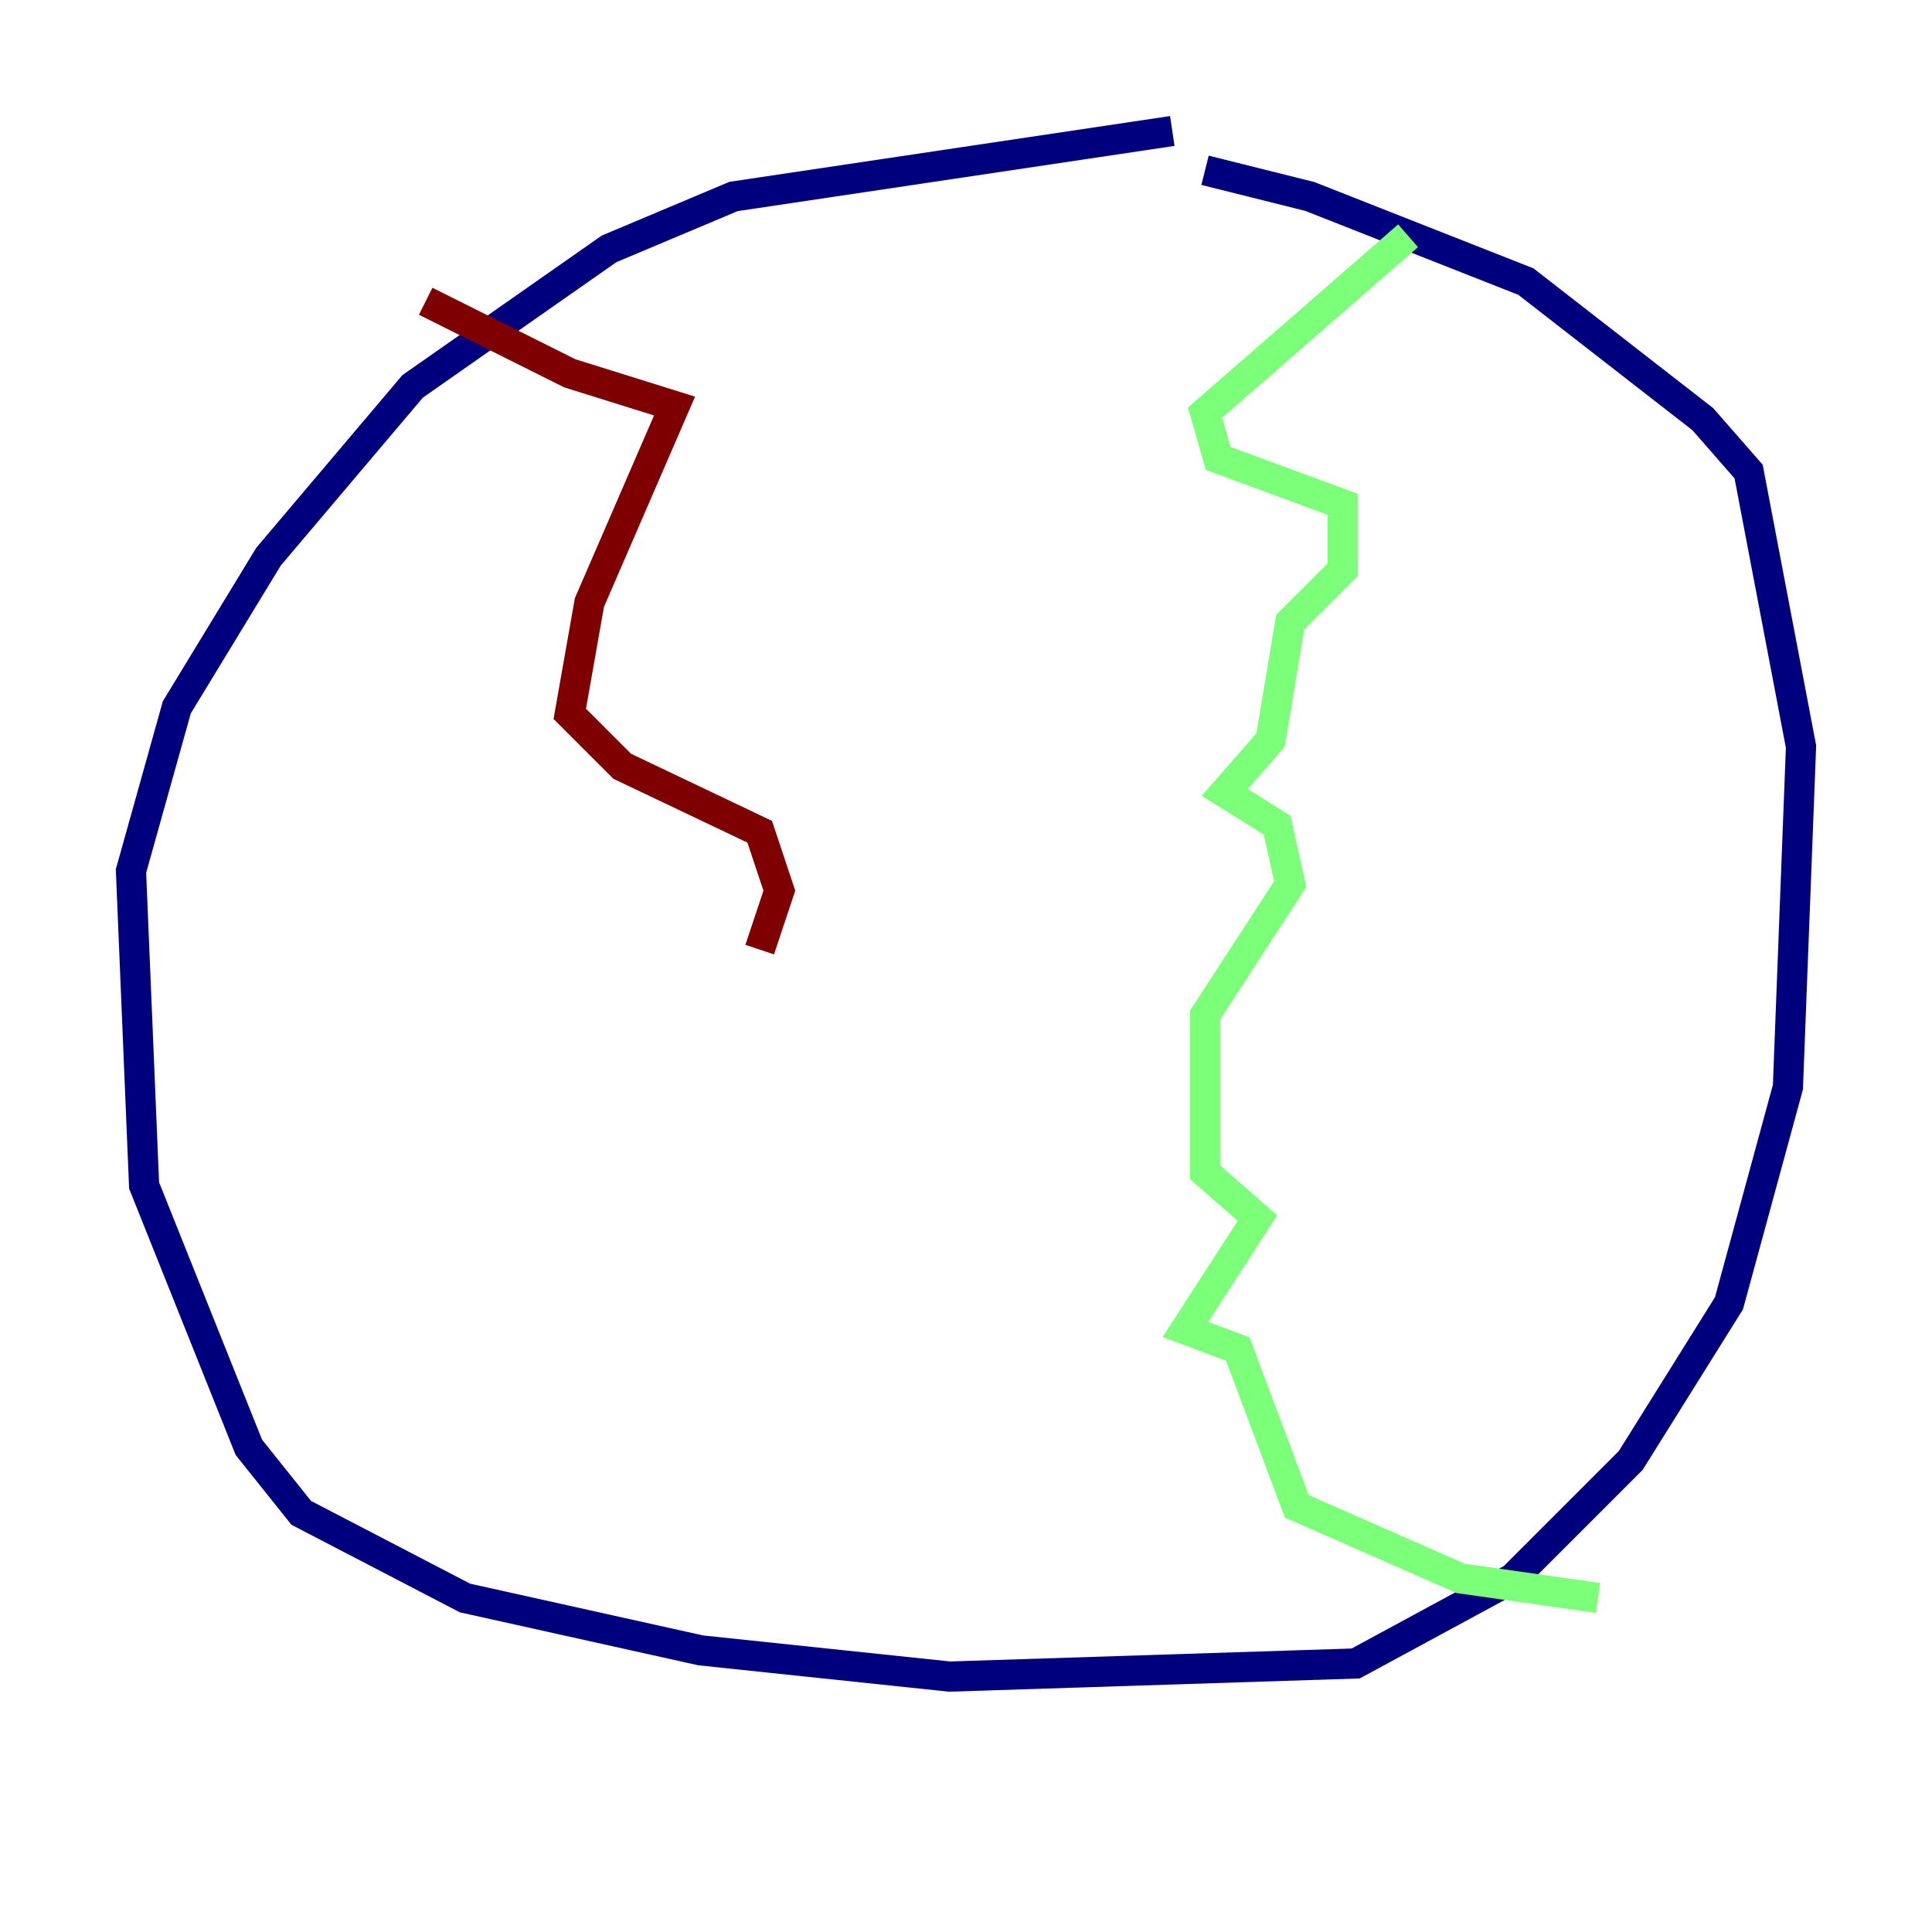<?xml version="1.0" encoding="utf-8" ?>
<svg baseProfile="tiny" height="128" version="1.2" viewBox="0,0,128,128" width="128" xmlns="http://www.w3.org/2000/svg" xmlns:ev="http://www.w3.org/2001/xml-events" xmlns:xlink="http://www.w3.org/1999/xlink"><defs /><polyline fill="none" points="77.668,8.678 48.597,13.017 40.352,16.488 27.336,25.6 17.79,36.881 11.715,46.861 8.678,57.709 9.546,78.536 16.488,95.891 19.959,100.231 30.807,105.871 46.427,109.342 62.915,111.078 89.817,110.21 100.231,104.57 108.041,96.759 114.549,86.346 118.454,72.027 119.322,49.464 115.851,31.241 112.814,27.77 101.098,18.658 86.78,13.017 79.837,11.281" stroke="#00007f" stroke-width="2" /><polyline fill="none" points="93.288,15.62 79.837,27.336 80.705,30.373 88.949,33.41 88.949,37.749 85.478,41.22 84.176,49.031 81.139,52.502 84.61,54.671 85.478,58.576 79.837,67.254 79.837,77.668 83.308,80.705 78.536,88.081 82.007,89.383 85.912,99.797 96.759,104.57 105.871,105.871" stroke="#7cff79" stroke-width="2" /><polyline fill="none" points="28.203,19.959 37.749,24.732 44.691,26.902 39.051,39.919 37.749,47.295 41.22,50.766 50.332,55.105 51.634,59.01 50.332,62.915" stroke="#7f0000" stroke-width="2" /></svg>